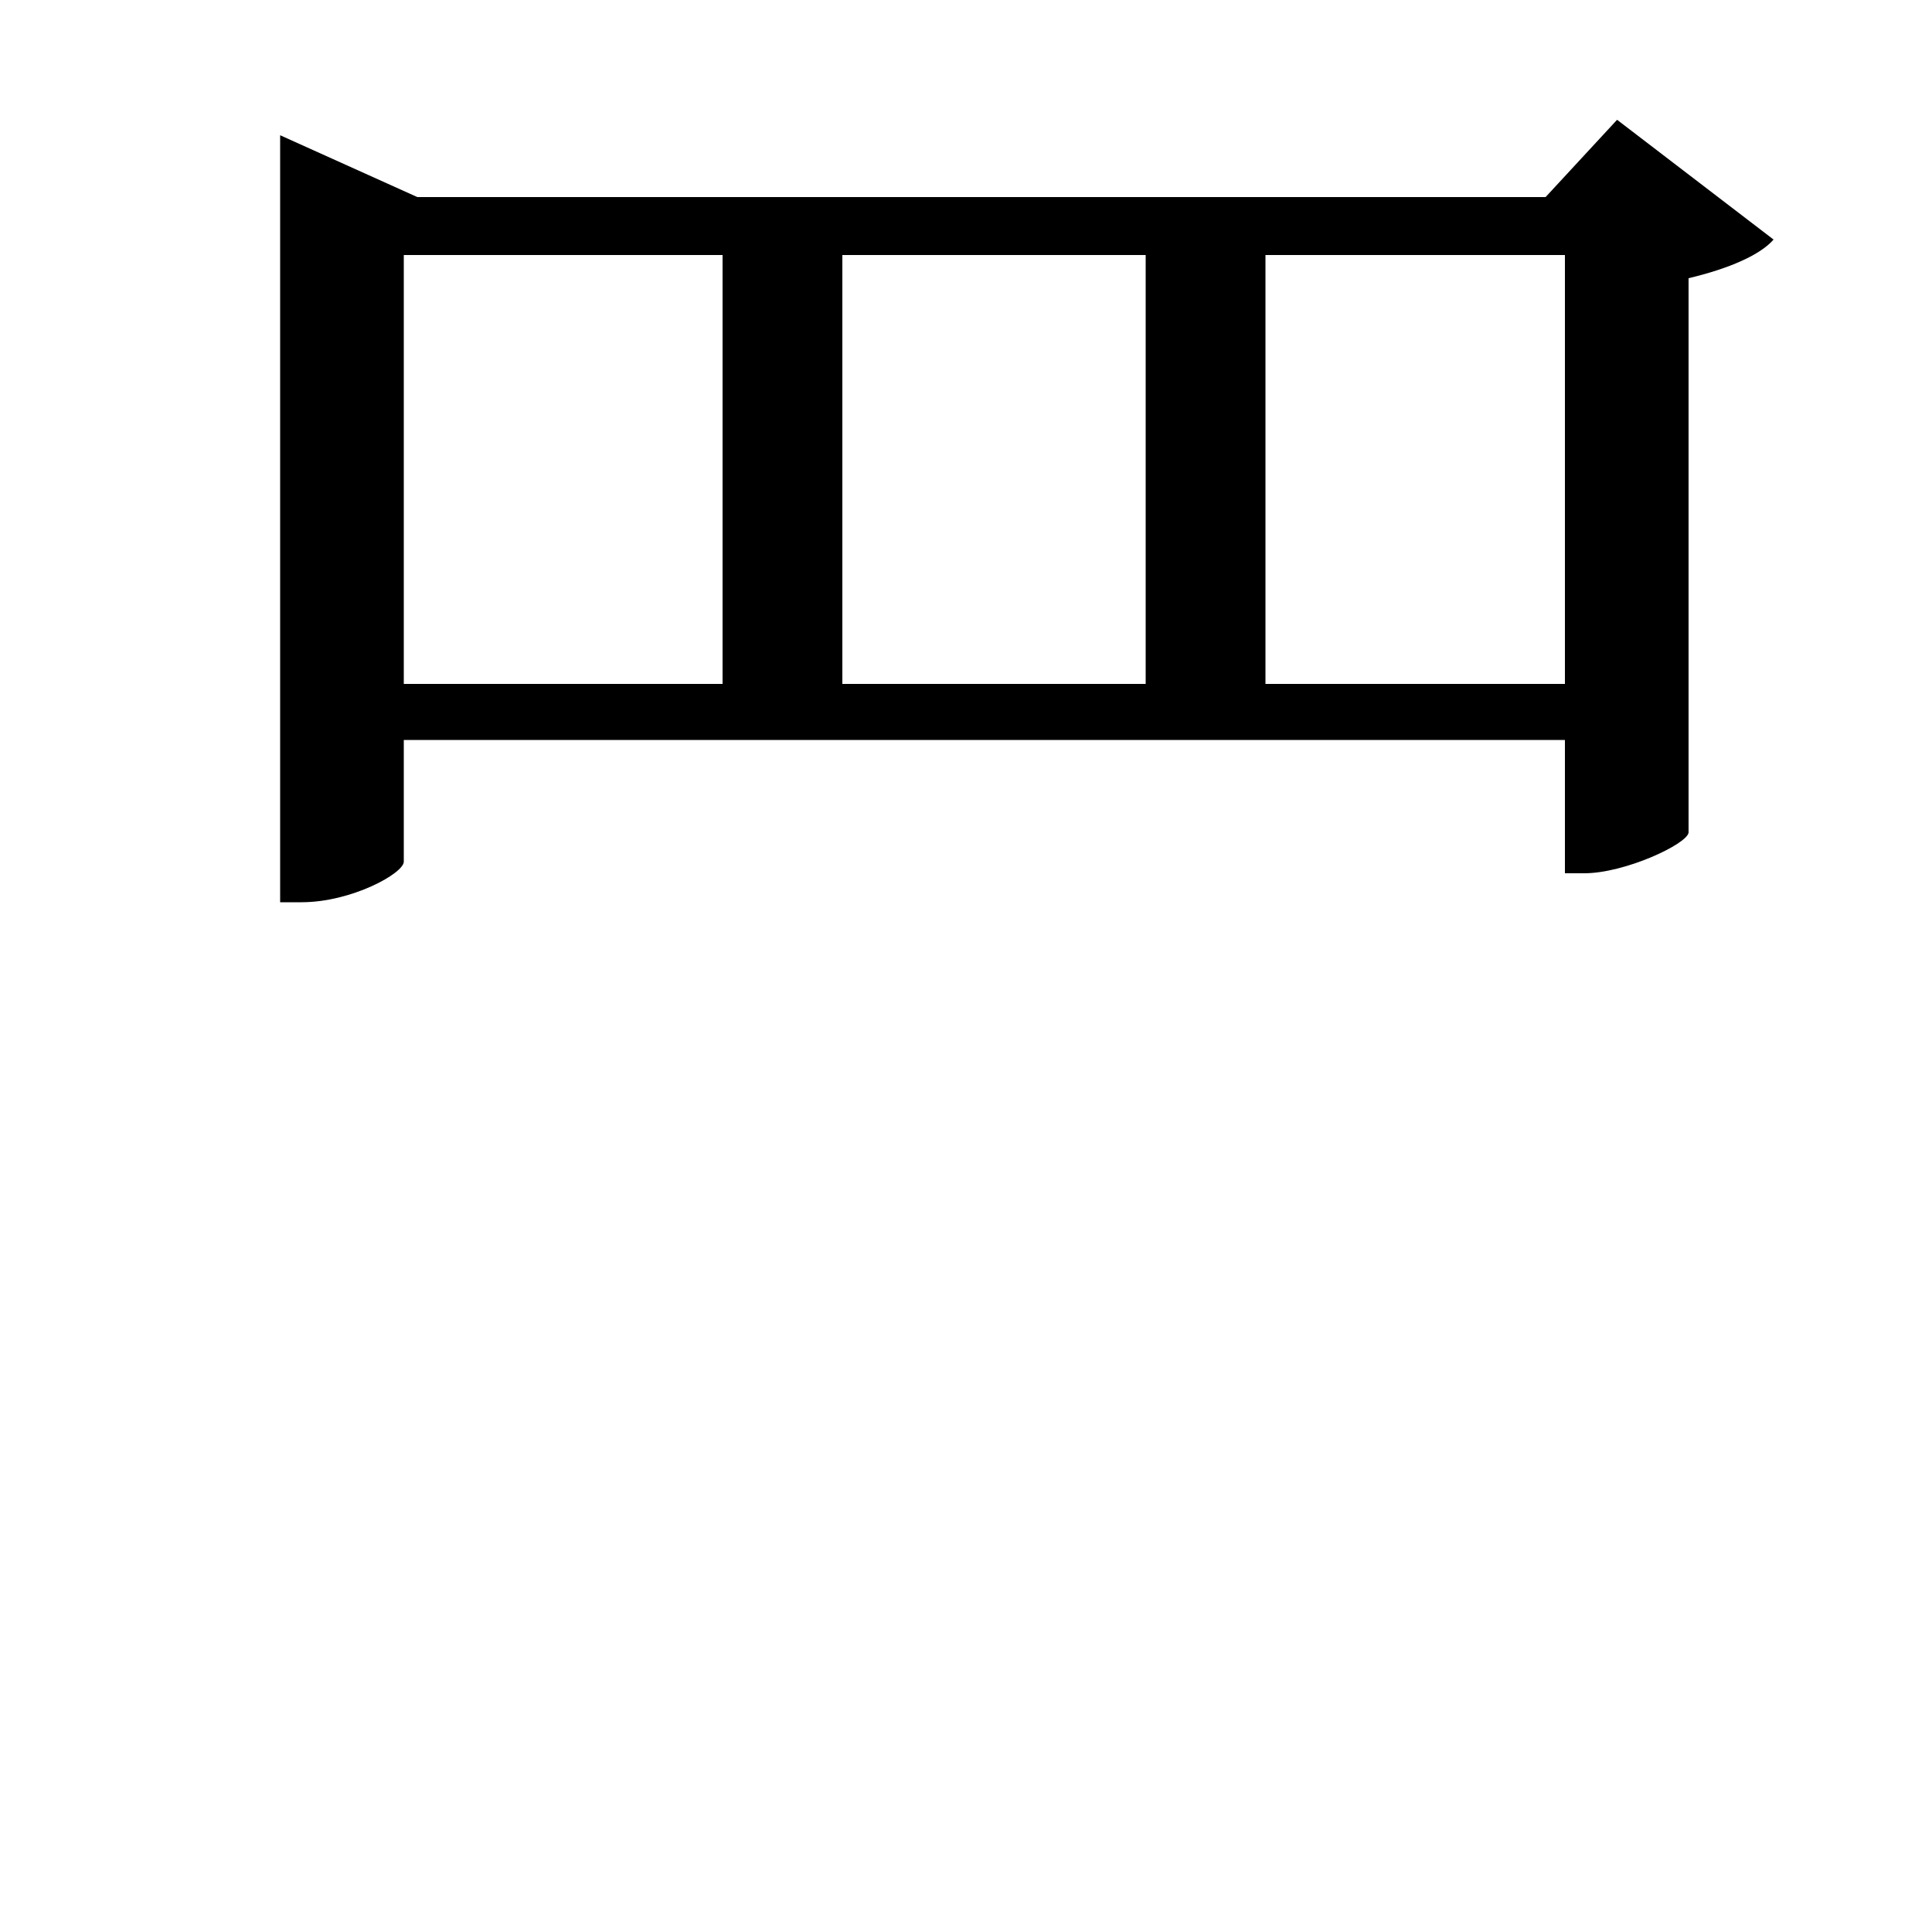 <svg xmlns="http://www.w3.org/2000/svg"
    viewBox="0 0 1000 1000">
  <!--
© 2017-2024 Adobe (http://www.adobe.com/).
Noto is a trademark of Google Inc.
This Font Software is licensed under the SIL Open Font License, Version 1.1. This Font Software is distributed on an "AS IS" BASIS, WITHOUT WARRANTIES OR CONDITIONS OF ANY KIND, either express or implied. See the SIL Open Font License for the specific language, permissions and limitations governing your use of this Font Software.
http://scripts.sil.org/OFL
  -->
<path d="M209 446L209 383 810 383 810 452 820 452C841 452 873 437 874 431L874 144C895 139 911 132 918 124L837 62 800 102 216 102 145 70 145 467 156 467C182 467 209 452 209 446ZM593 132L593 354 436 354 436 132ZM655 132L810 132 810 354 655 354ZM374 132L374 354 209 354 209 132Z"/>
</svg>